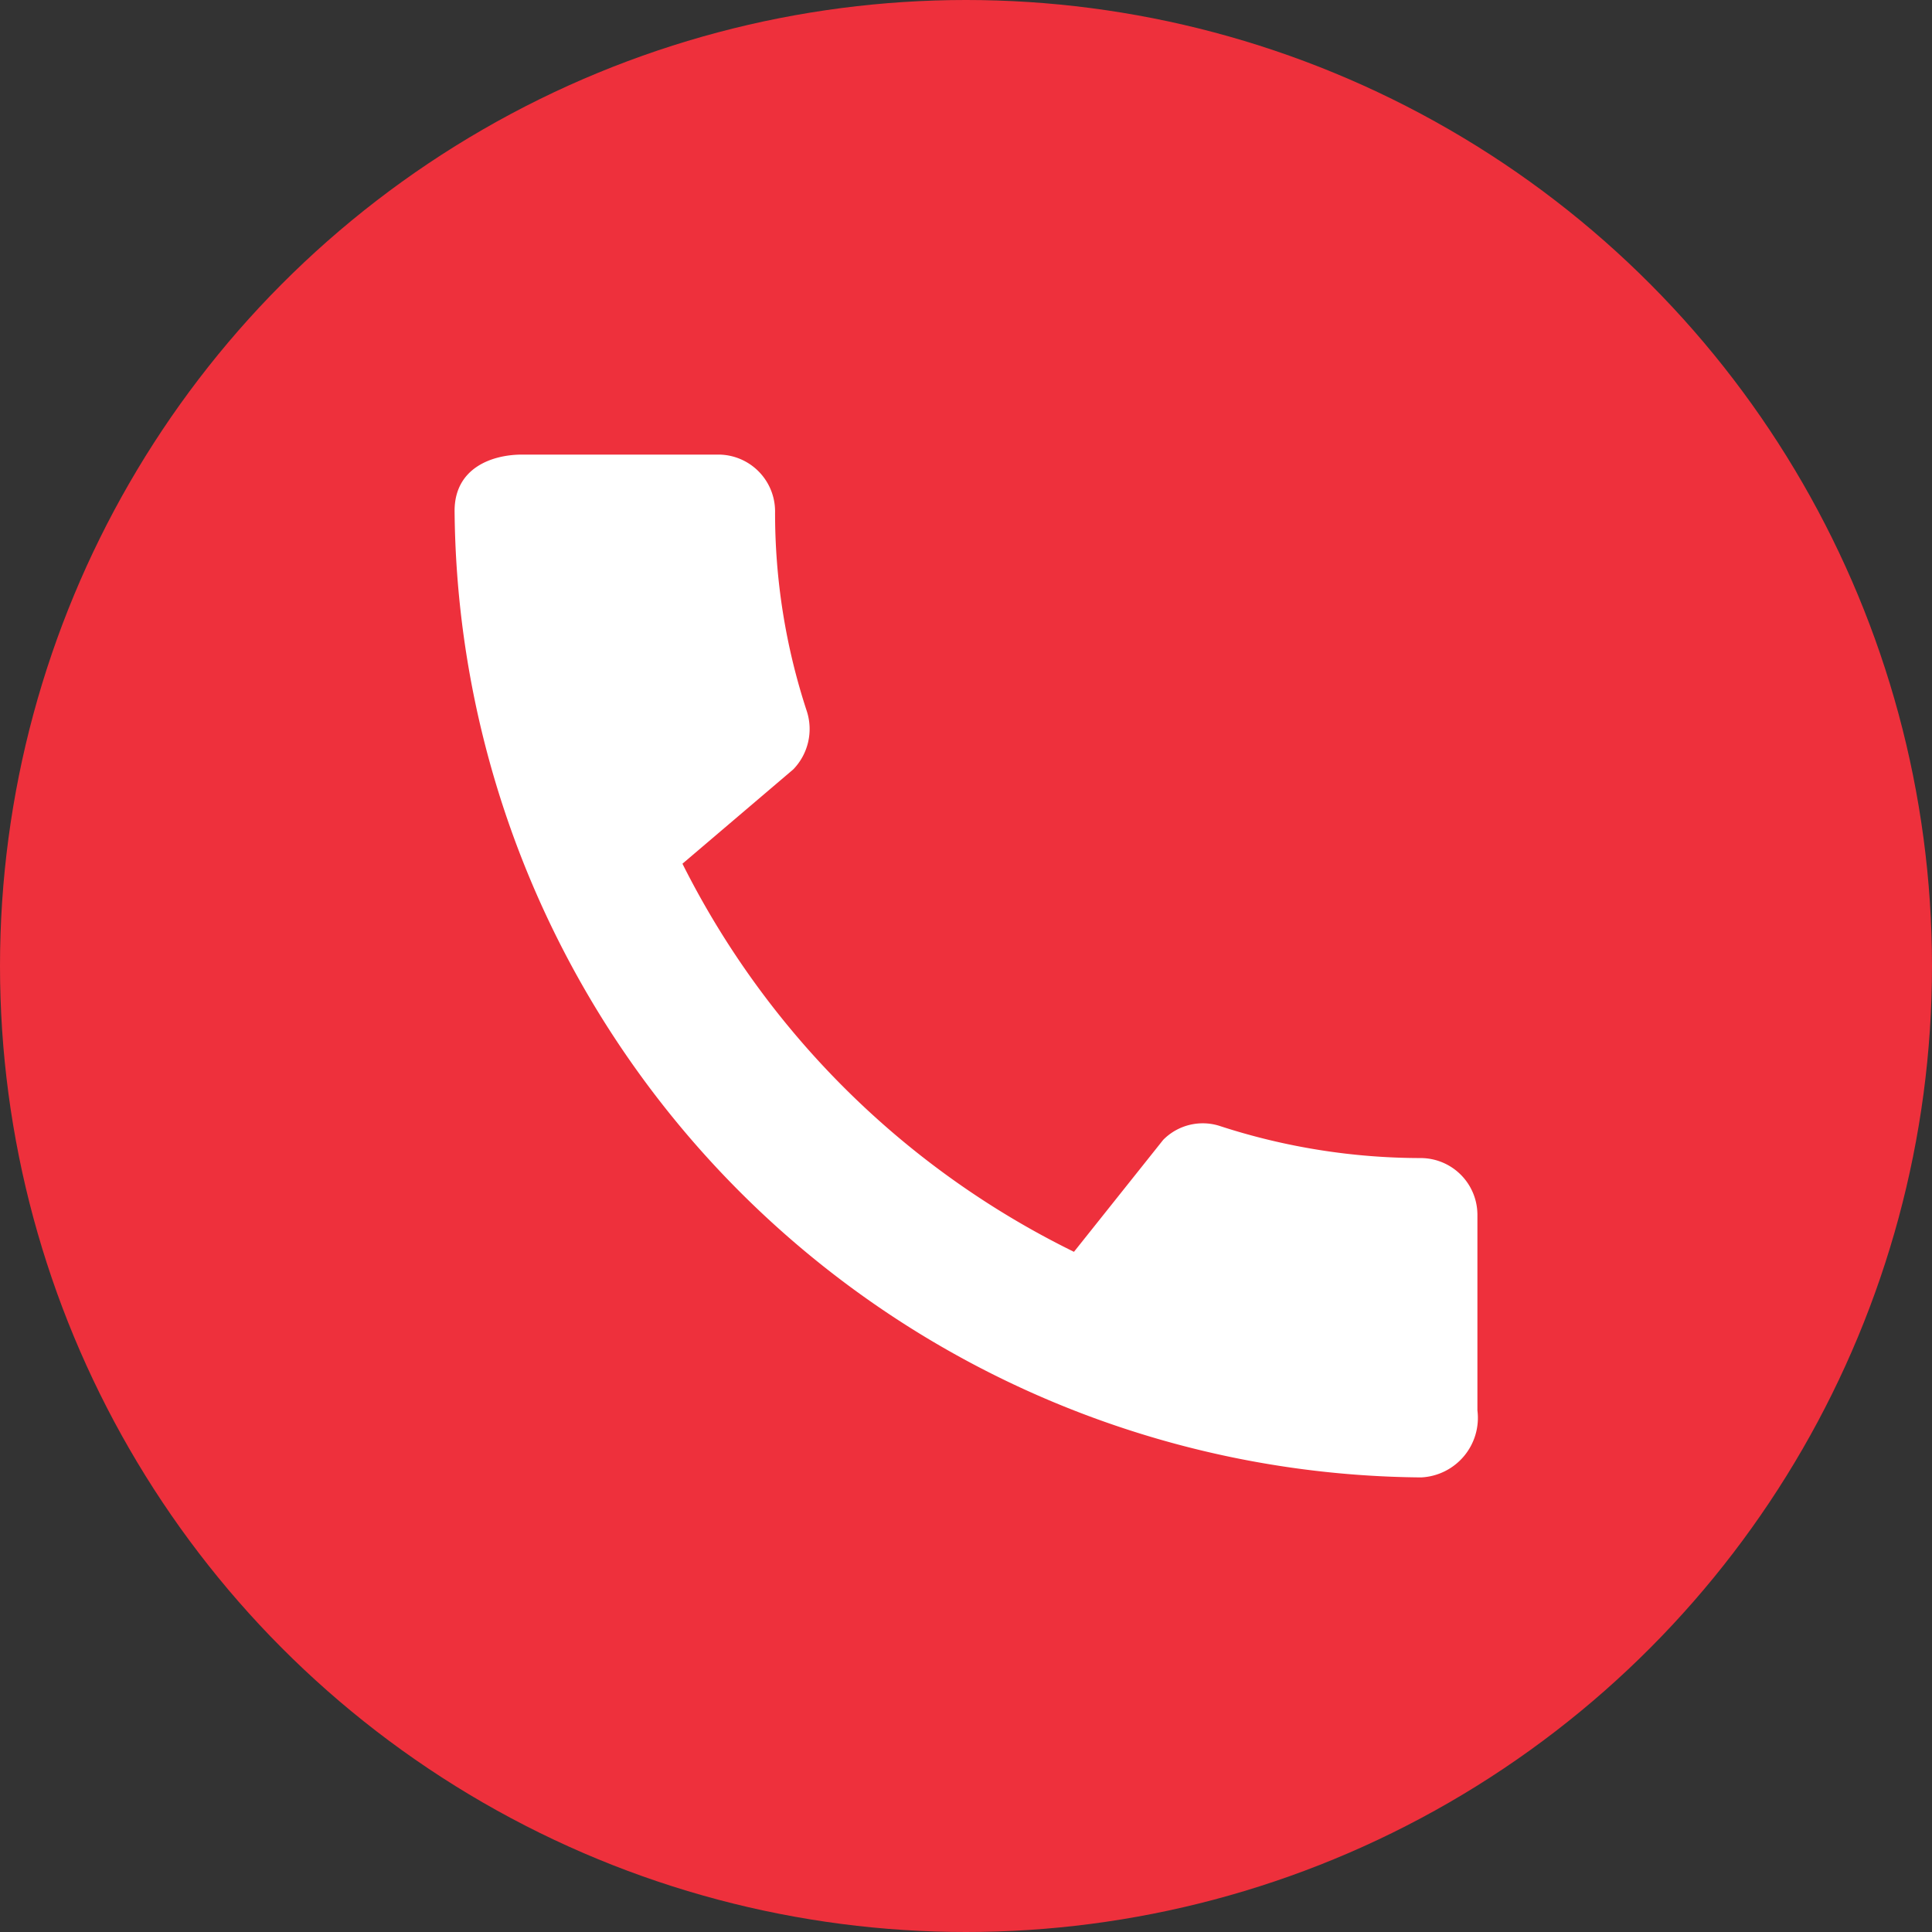 <svg xmlns="http://www.w3.org/2000/svg" width="34" height="34" viewBox="0 0 34 34">
  <rect x="0" y="0" width="34" height="34" fill="#333333" stroke="none"/>
  <g id="Group_282" data-name="Group 282" transform="translate(-278 -513)">
    <circle id="Ellipse_40" data-name="Ellipse 40" cx="17" cy="17" r="17" transform="translate(278 513)" fill="#ee303c"/>
    <g id="call_black_24dp" transform="translate(283 518)">
      <path id="Path_274" data-name="Path 274" d="M0,0H24V24H0Z" fill="none"/>
      <path id="Path_275" data-name="Path 275" d="M20.01,15.38a11.443,11.443,0,0,1-3.53-.56.977.977,0,0,0-1.01.24L13.9,17.03A15.183,15.183,0,0,1,7.01,10.2L8.96,8.54A1.021,1.021,0,0,0,9.2,7.52a11.153,11.153,0,0,1-.56-3.53A1,1,0,0,0,7.65,3H4.19C3.65,3,3,3.24,3,3.99A17.152,17.152,0,0,0,20.01,21,1.049,1.049,0,0,0,21,19.82V16.37a1,1,0,0,0-.99-.99Z" fill="#fff"/>
    </g>
  </g>
</svg>
